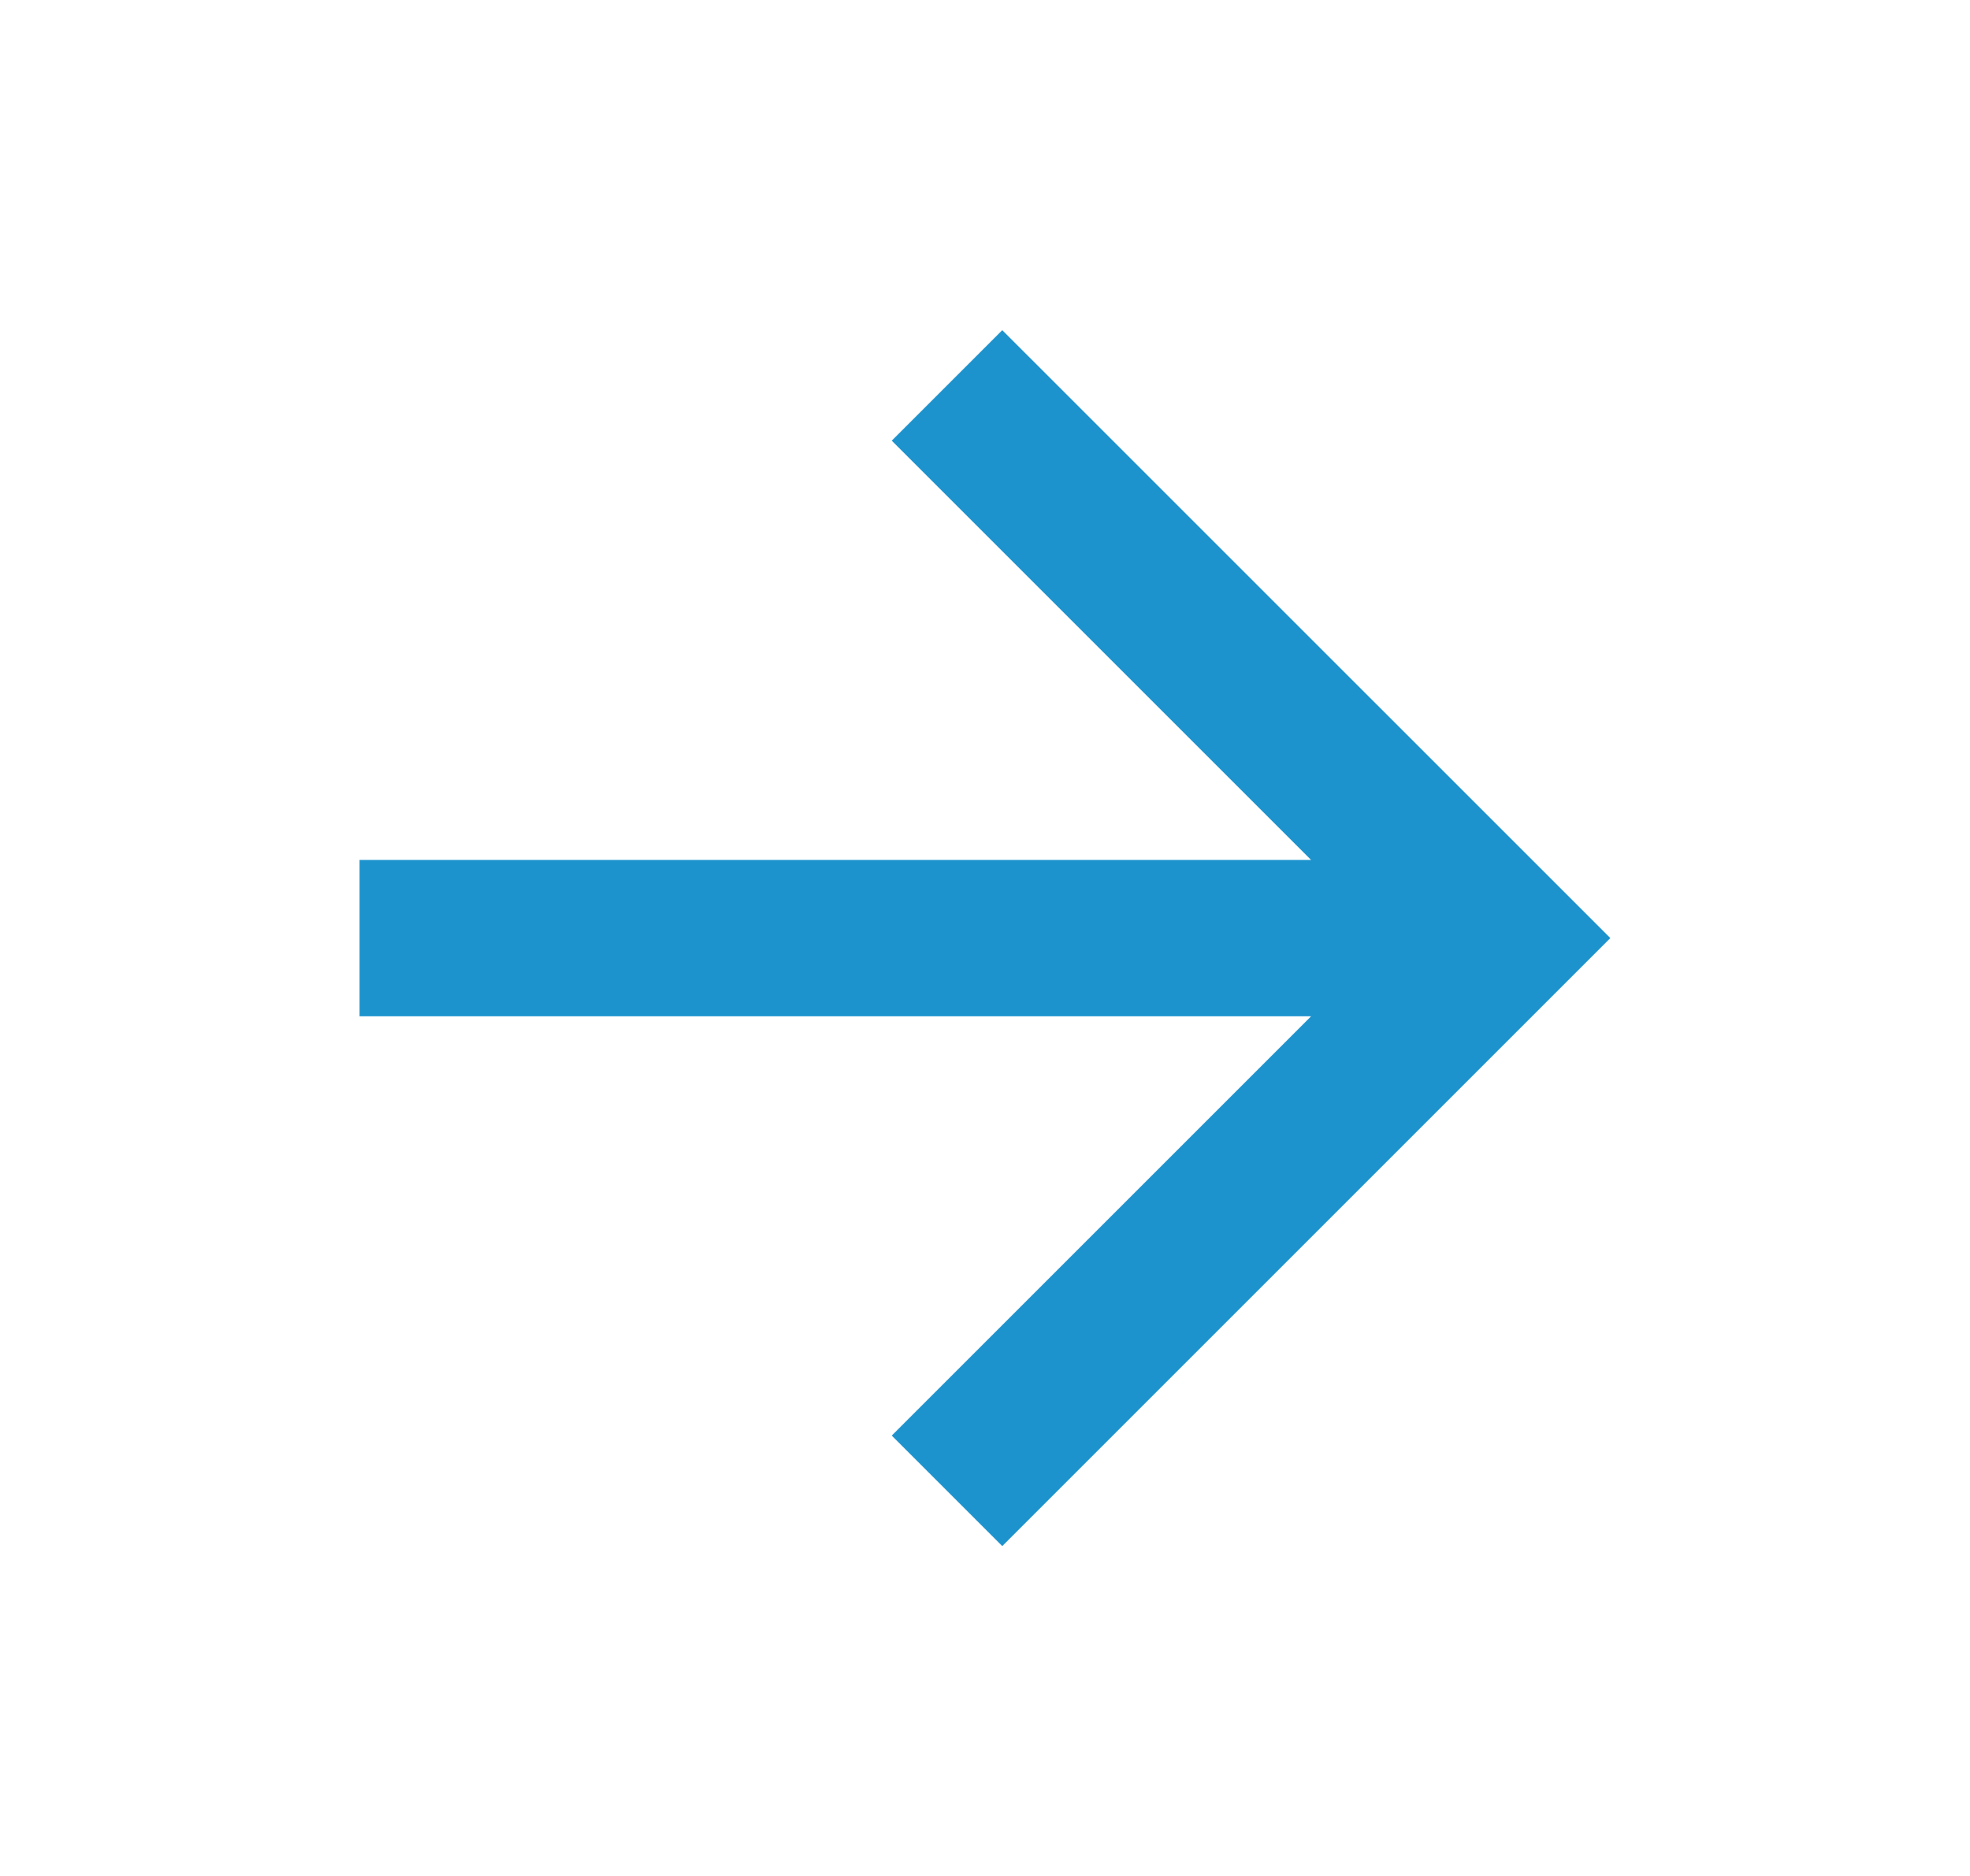 <svg width="21" height="20" viewBox="0 0 21 20" fill="none" xmlns="http://www.w3.org/2000/svg">
<g clip-path="url(#clip0_2075_2919)">
<path d="M13.976 9.168H3.833V10.835H13.976L9.506 15.305L10.684 16.483L17.166 10.001L10.684 3.52L9.506 4.698L13.976 9.168Z" fill="#1D93CD"/>
</g>
<defs>
<clipPath id="clip0_2075_2919">
<rect width="20" height="20" fill="white" transform="matrix(-1 0 0 1 20.5 0)"/>
</clipPath>
</defs>
</svg>
